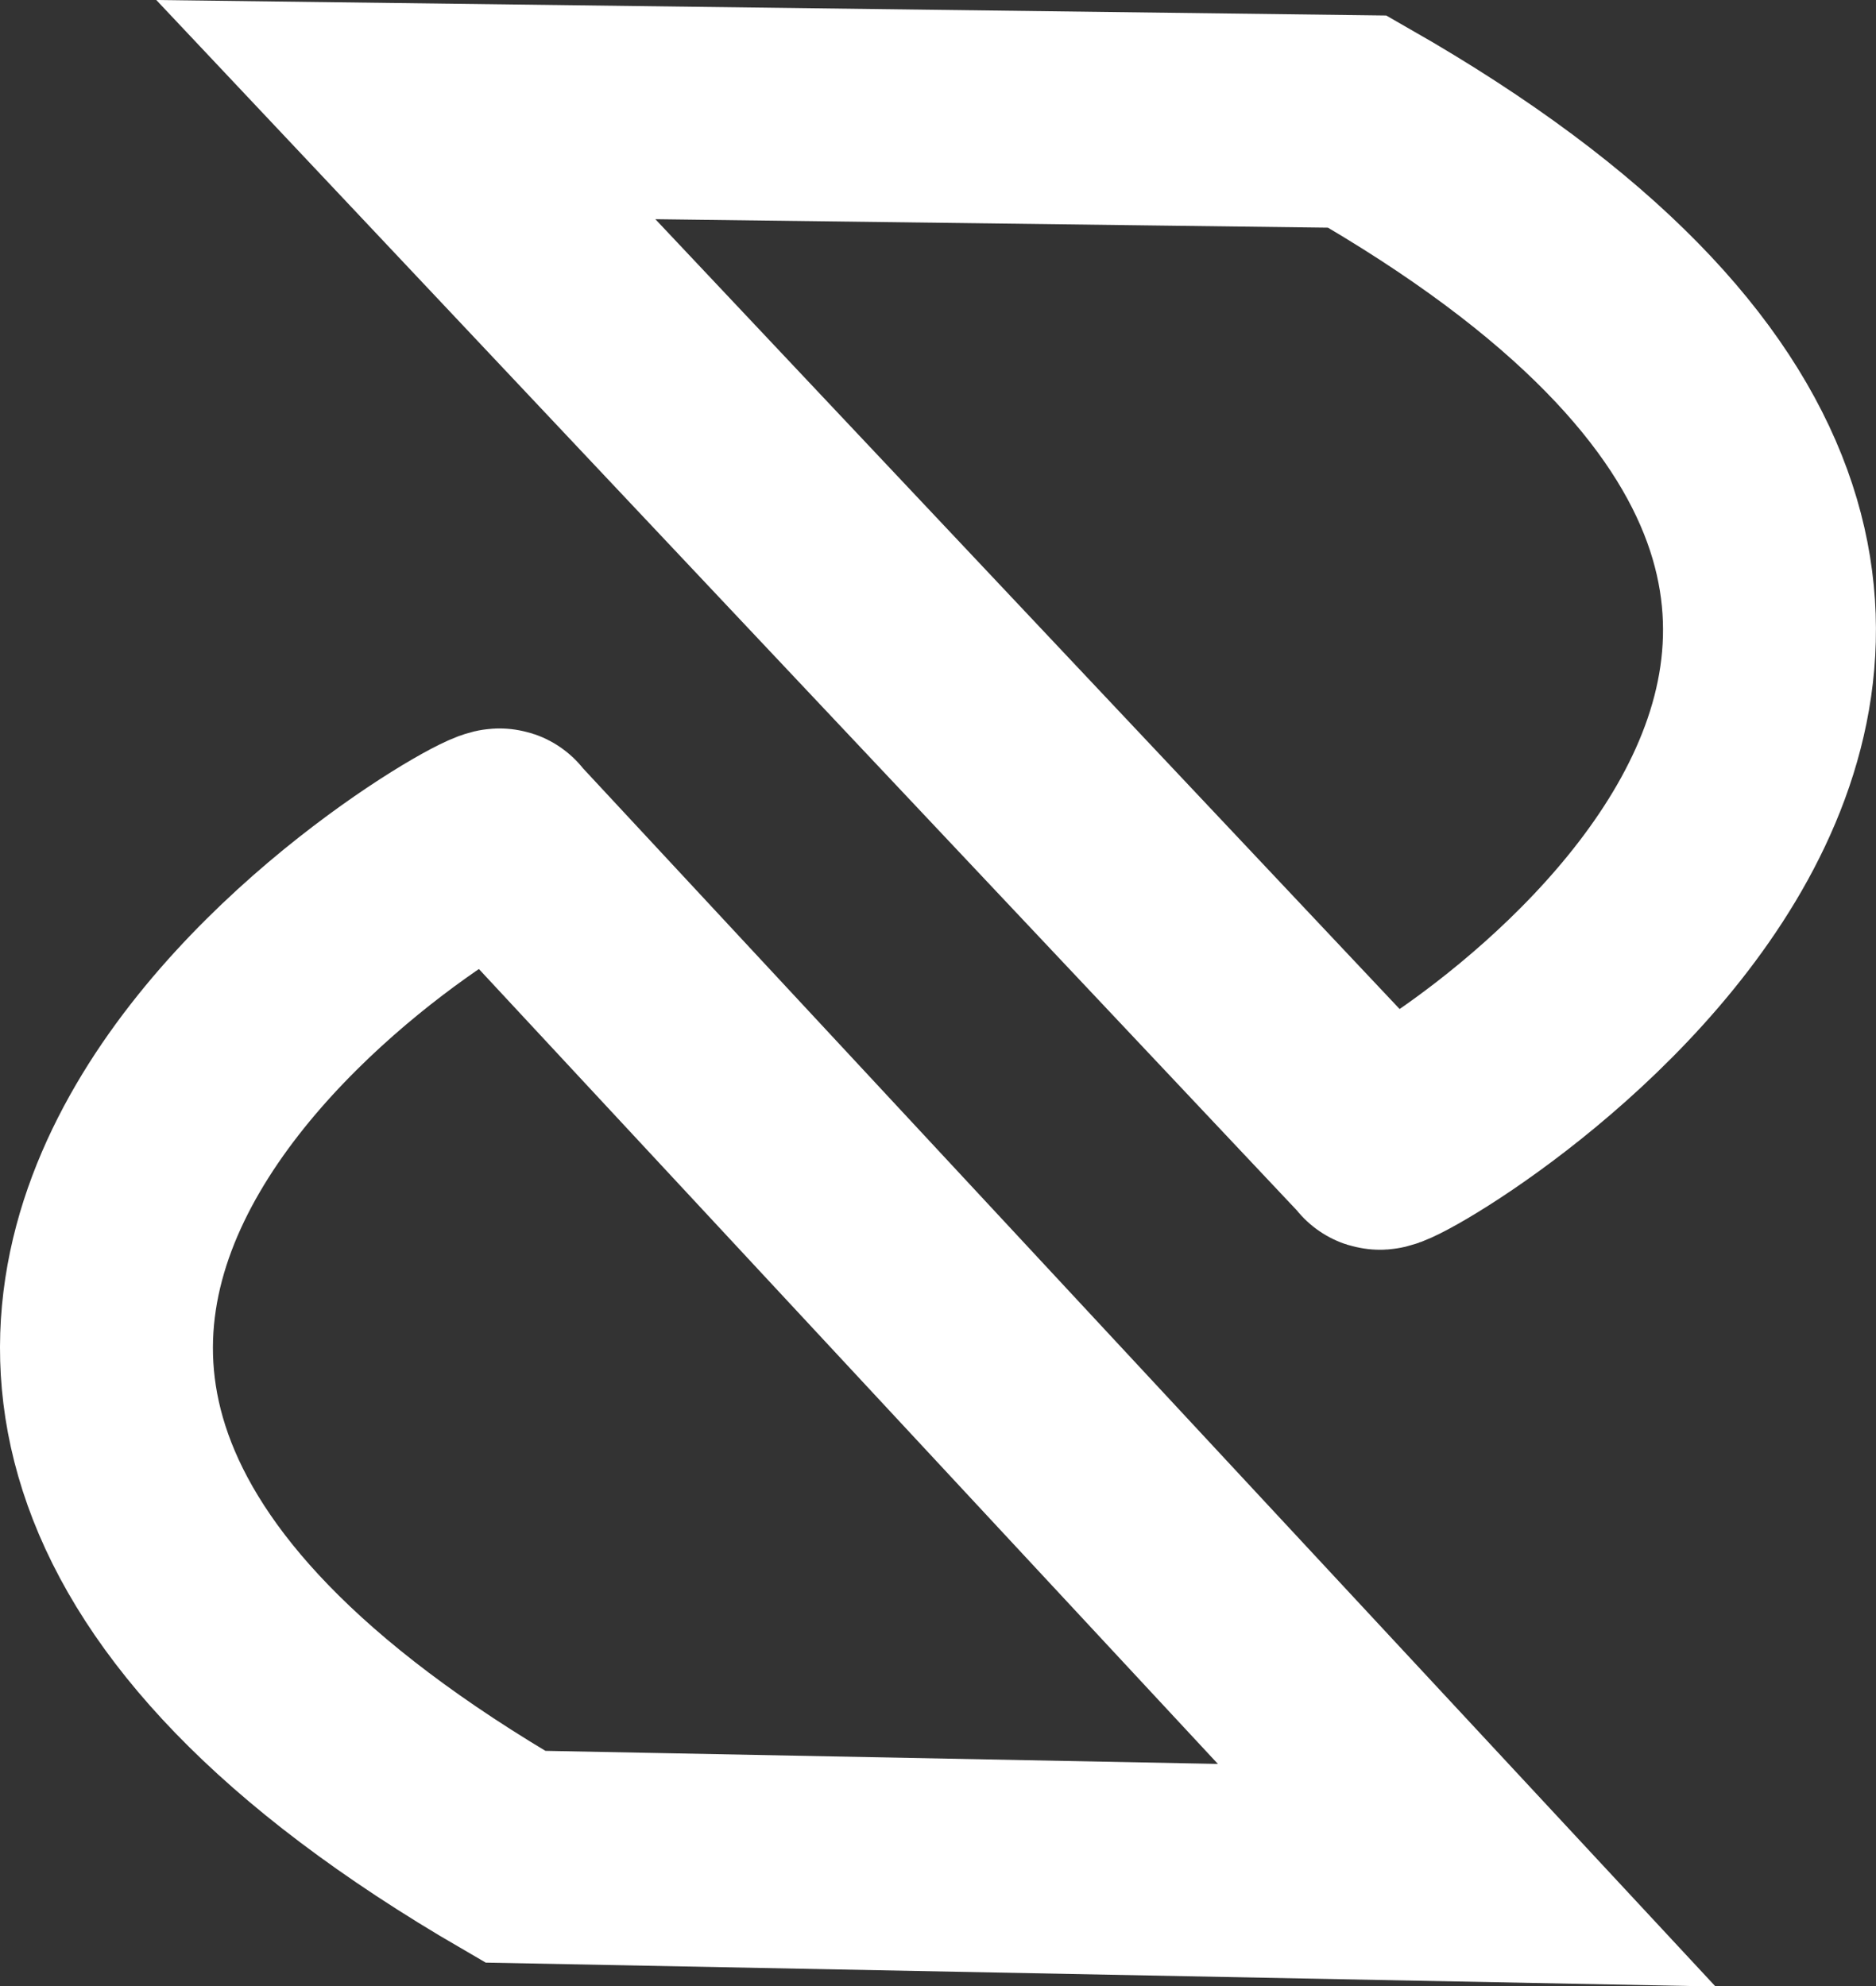 <svg id="Layer_1" data-name="Layer 1" xmlns="http://www.w3.org/2000/svg" viewBox="0 0 528.65 559.82"><rect x="0" y="0" width="528.65" height="559.82" fill="#333333" stroke="none"/><defs><style>.cls-1{fill:none;stroke:#fff;stroke-miterlimit:10;stroke-width:60px;}</style></defs><title>logo</title><path class="cls-1" d="M625.91,235.38c259,148.07,3.59,294.15,6.17,287.76L357.78,232Z" transform="translate(-243.42 -201.11)"/><path class="cls-1" d="M388.64,724.41C130.58,574.62,387,430.24,384.38,436.62l272.35,293Z" transform="translate(-243.42 -201.11)"/></svg>